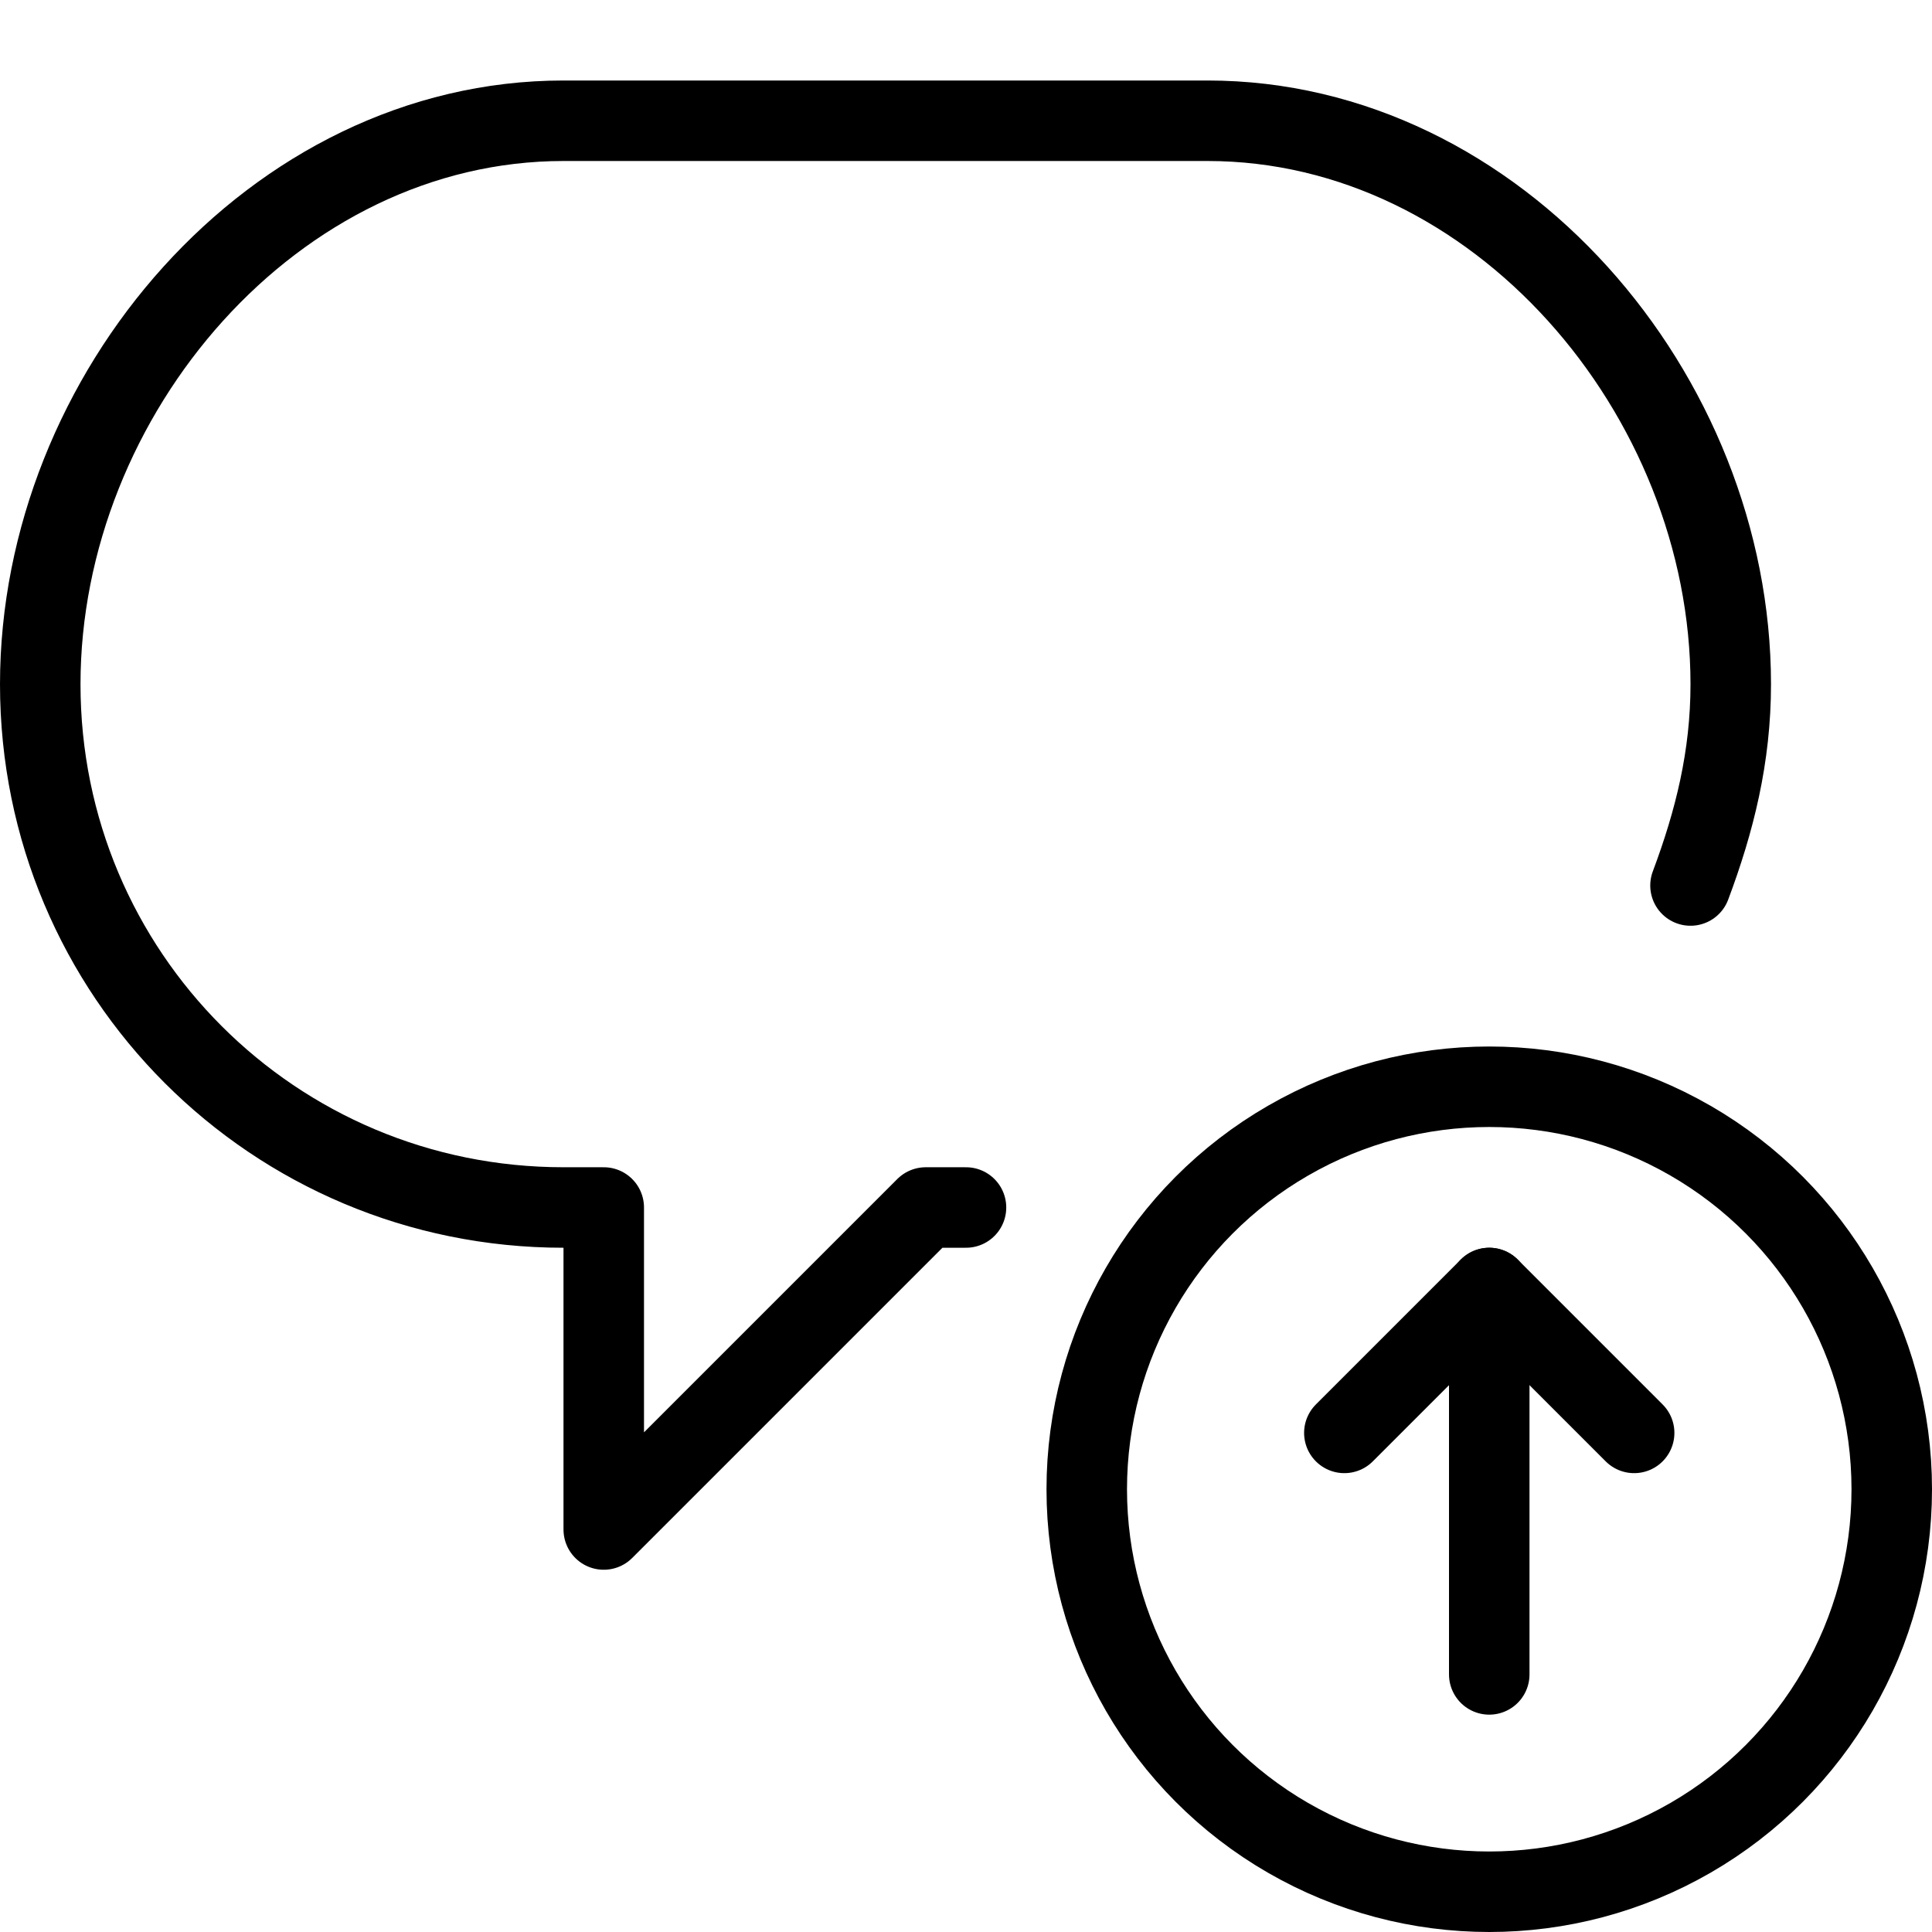 <?xml version="1.0" encoding="utf-8"?>
<!-- Generator: Adobe Illustrator 19.2.0, SVG Export Plug-In . SVG Version: 6.00 Build 0)  -->
<svg version="1.1" id="Layer_1" xmlns="http://www.w3.org/2000/svg" xmlns:xlink="http://www.w3.org/1999/xlink" x="0px" y="0px"
	 viewBox="0 0 24 24" style="enable-background:new 0 0 24 24;" xml:space="preserve">
<style type="text/css">
	.st0{display:none;}
	.st1{display:inline;}
	.st2{fill:none;stroke:#000000;stroke-linecap:round;stroke-linejoin:round;stroke-miterlimit:10;}
	.st3{fill:none;stroke:#000000;stroke-linejoin:round;stroke-miterlimit:10;}
</style>
<g id="Filled_Icons" class="st0">
	<g class="st1">
		<path d="M18.5,12c0.8,0,1.5,0.1,2.2,0.4c0.8-1.2,1.3-2.6,1.3-4.1c0-4-3.3-7.2-7.2-7.2H7.2C3.3,1,0,4.3,0,8.2c0,3.9,3.1,7.1,7,7.2
			V19c0,0.2,0.1,0.4,0.3,0.5c0.1,0,0.1,0,0.2,0c0.1,0,0.3-0.1,0.4-0.1l3.9-3.9h1C13.8,13.4,16,12,18.5,12z"/>
		<path d="M18.5,13c-3,0-5.5,2.5-5.5,5.5c0,3,2.5,5.5,5.5,5.5c3,0,5.5-2.5,5.5-5.5C24,15.5,21.5,13,18.5,13z M20.7,18.2
			c-0.1,0.1-0.2,0.1-0.4,0.1c-0.1,0-0.3,0-0.4-0.1l-1-1l0,3.6c0,0.3-0.2,0.5-0.5,0.5h0c-0.3,0-0.5-0.2-0.5-0.5l0-3.6l-1,1
			c-0.2,0.2-0.5,0.2-0.7,0c-0.2-0.2-0.2-0.5,0-0.7l1.8-1.8c0,0,0.1-0.1,0.2-0.1c0.1,0,0.1,0,0.2,0l0,0c0,0,0,0,0,0
			c0.1,0,0.1,0,0.2,0c0,0,0.1,0.1,0.1,0.1c0,0,0,0,0,0l1.8,1.8C20.9,17.6,20.9,18,20.7,18.2z"/>
	</g>
</g>
<g id="Outline_Icons">
	<g>
		<path class="st2" d="M12,15h-0.5l-4,4v-4H7c-3.6,0-6.5-2.9-6.5-6.5c0-3.6,2.9-7,6.5-7h8c3.6,0,6.5,3.4,6.5,7
			c0,0.9-0.2,1.7-0.5,2.5"/>
		<polyline class="st2" points="20.3,17.8 18.5,16 16.7,17.8 		"/>
		<circle class="st3" cx="18.5" cy="18.5" r="5"/>
		<line class="st2" x1="18.5" y1="20.8" x2="18.5" y2="16"/>
	</g>
</g>
</svg>
